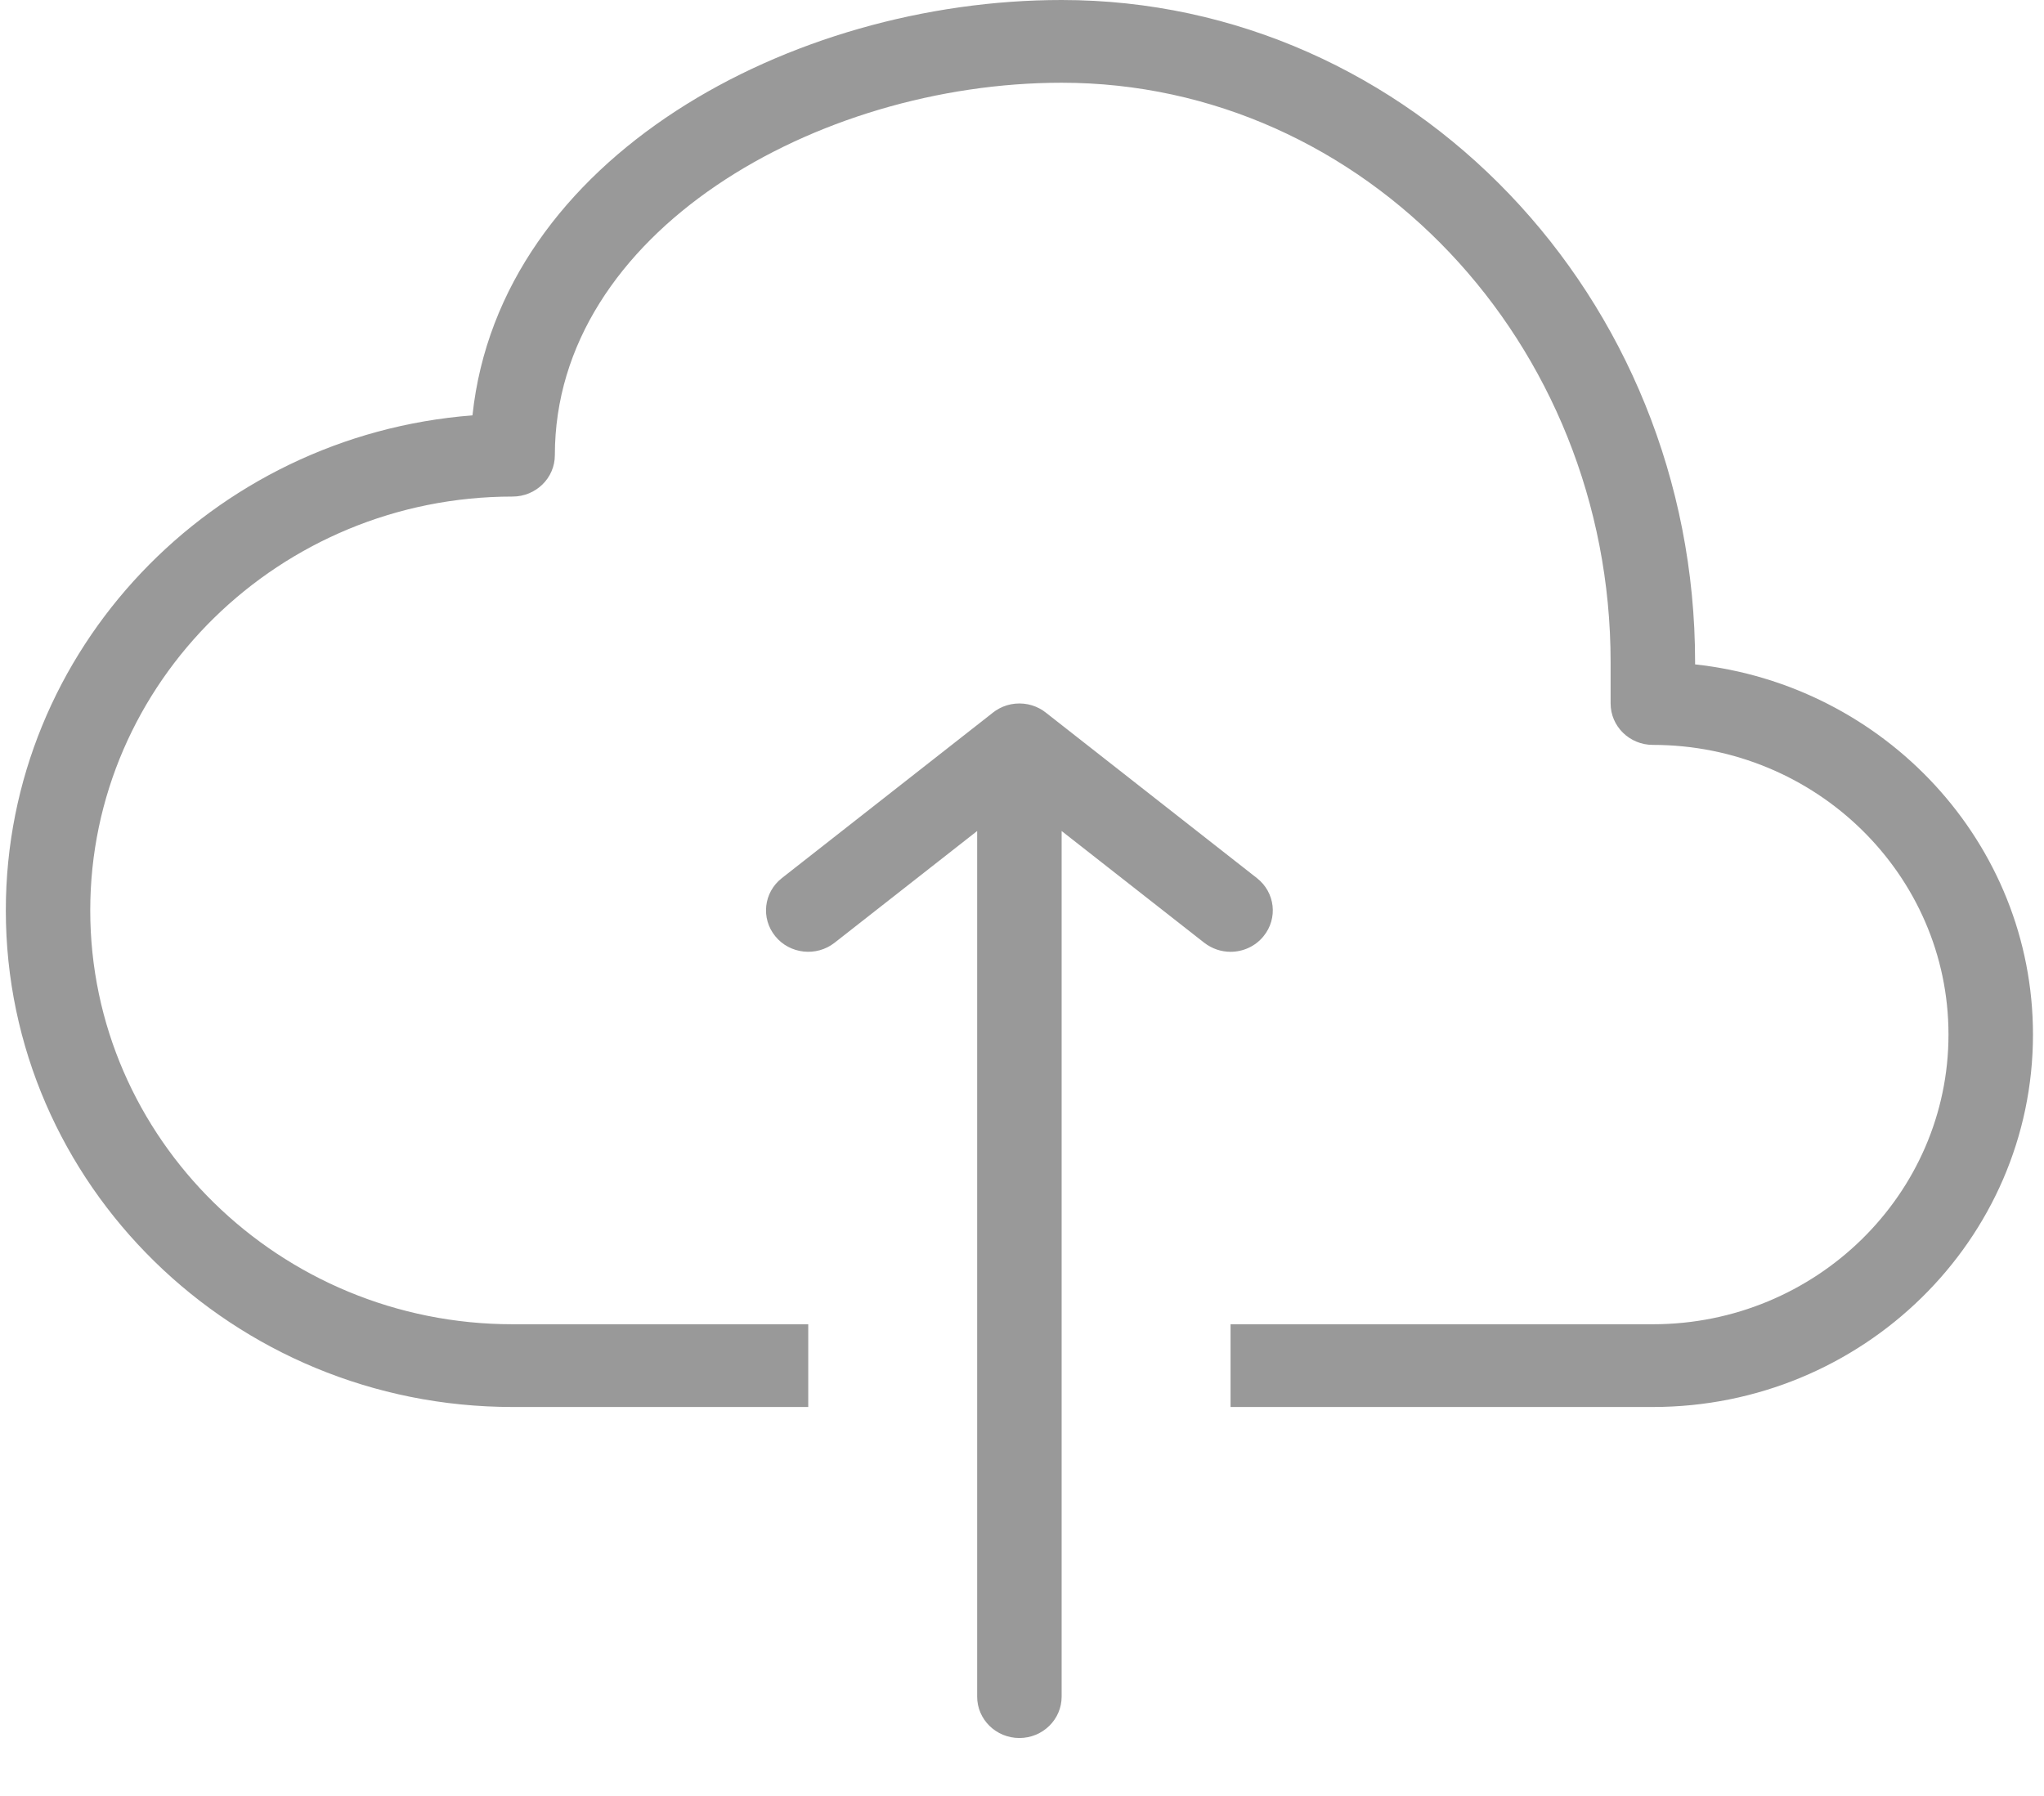 <svg width="33" height="29" viewBox="0 0 33 29" fill="none" xmlns="http://www.w3.org/2000/svg">
<g opacity="0.4">
<path d="M26.685 22.719H19.867V21.383H26.685C29.317 21.383 31.458 19.284 31.458 16.705C31.458 14.126 29.317 12.028 26.685 12.028C26.308 12.028 26.003 11.728 26.003 11.359V10.691C26.003 5.533 22.027 1.336 17.14 1.336C13.188 1.336 8.958 3.753 8.958 7.35C8.958 7.719 8.652 8.018 8.276 8.018C4.516 8.018 1.457 11.016 1.457 14.7C1.457 18.385 4.516 21.383 8.276 21.383H13.049V22.719H8.276C3.764 22.719 0.094 19.122 0.094 14.7C0.094 10.493 3.418 7.031 7.628 6.707C8.07 2.546 12.77 0 17.14 0C22.779 0 27.367 4.796 27.367 10.691V10.728C30.431 11.061 32.822 13.615 32.822 16.705C32.822 20.021 30.069 22.719 26.685 22.719ZM16.458 28.064C16.081 28.064 15.776 27.765 15.776 27.396V12.028C15.776 11.659 16.081 11.359 16.458 11.359C16.834 11.359 17.14 11.659 17.14 12.028V27.396C17.14 27.765 16.834 28.064 16.458 28.064ZM19.867 15.369C19.716 15.369 19.568 15.32 19.441 15.222L16.458 12.884L13.475 15.222C13.182 15.453 12.751 15.406 12.517 15.118C12.281 14.829 12.329 14.409 12.623 14.179L16.032 11.506C16.281 11.311 16.635 11.311 16.884 11.506L20.293 14.179C20.588 14.41 20.635 14.83 20.399 15.118C20.265 15.283 20.067 15.369 19.867 15.369Z" fill="black"/>
</g>
</svg>
